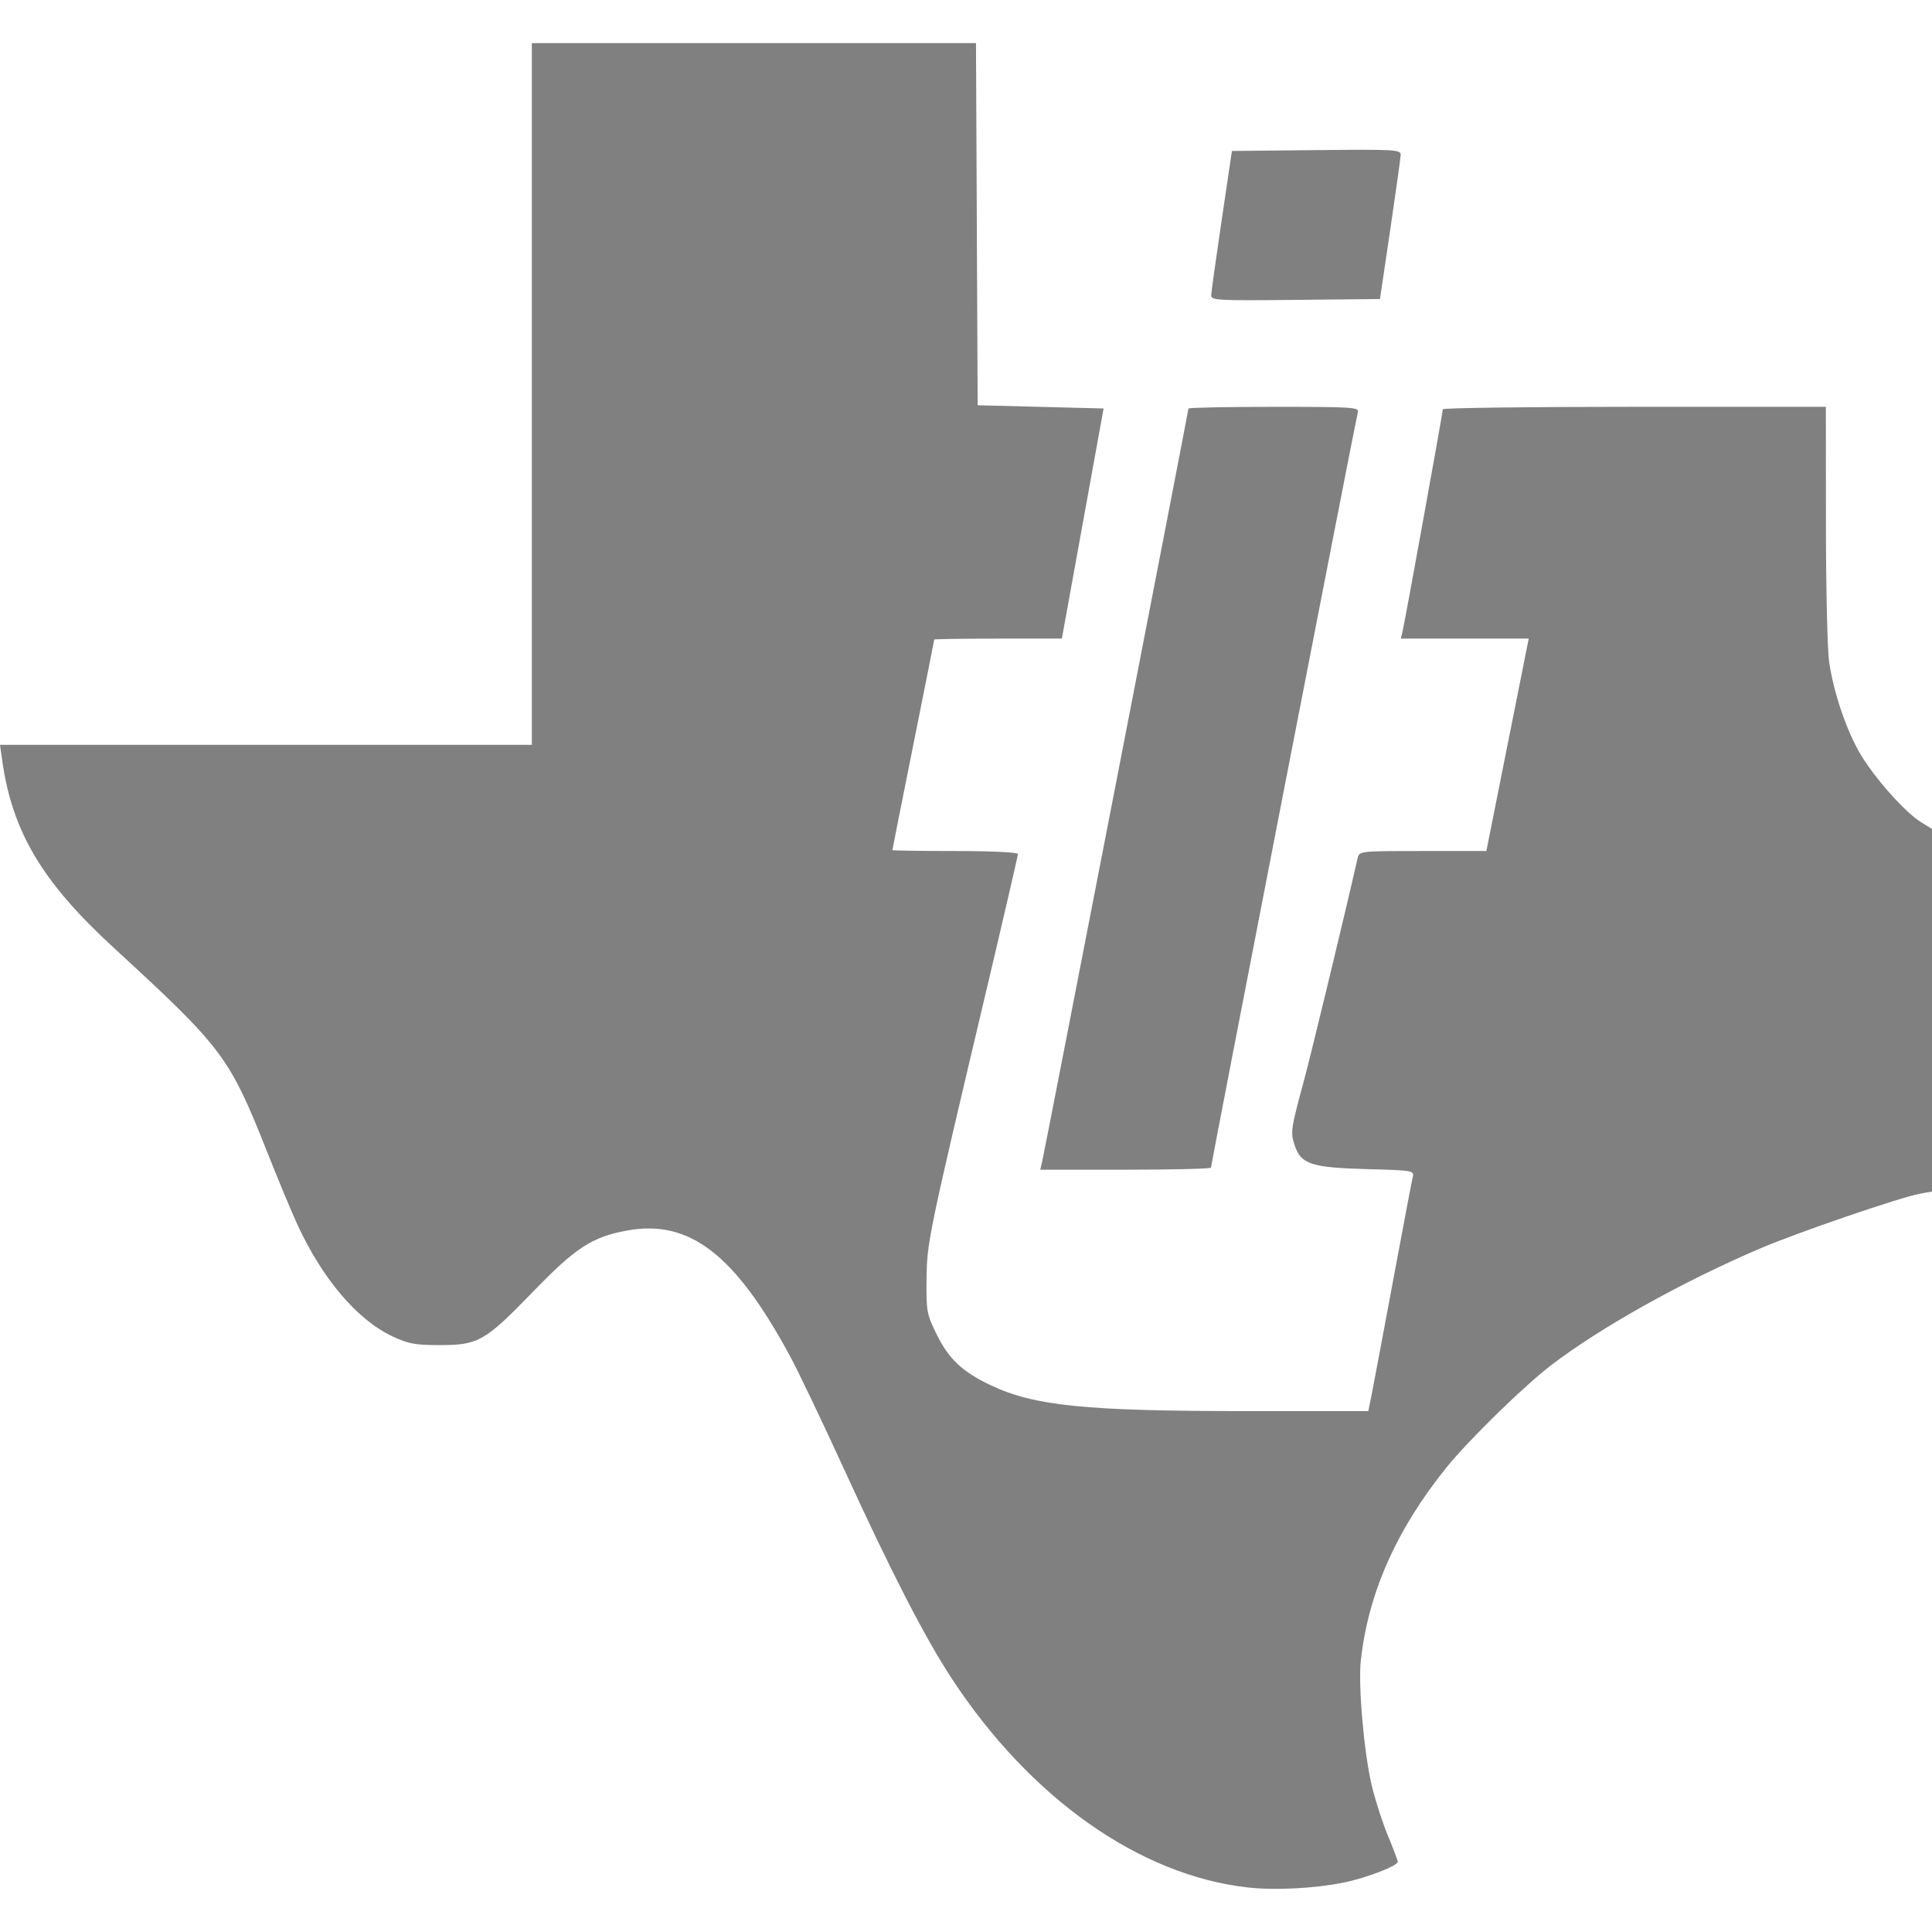 <?xml version="1.0" encoding="UTF-8" standalone="no"?>
<!-- Created with Inkscape (http://www.inkscape.org/) -->

<svg
   width="113mm"
   height="113mm"
   viewBox="0 0 113 113"
   version="1.1"
   id="svg5"
   inkscape:version="1.1.1 (3bf5ae0d25, 2021-09-20)"
   sodipodi:docname="TI.svg"
   xmlns:inkscape="http://www.inkscape.org/namespaces/inkscape"
   xmlns:sodipodi="http://sodipodi.sourceforge.net/DTD/sodipodi-0.dtd"
   xmlns="http://www.w3.org/2000/svg"
   xmlns:svg="http://www.w3.org/2000/svg">
  <sodipodi:namedview
     id="namedview7"
     pagecolor="#ffffff"
     bordercolor="#666666"
     borderopacity="1.0"
     inkscape:pageshadow="2"
     inkscape:pageopacity="0.0"
     inkscape:pagecheckerboard="0"
     inkscape:document-units="mm"
     showgrid="false"
     inkscape:zoom="0.60756173"
     inkscape:cx="-86.410973"
     inkscape:cy="383.50013"
     inkscape:window-width="1468"
     inkscape:window-height="933"
     inkscape:window-x="68"
     inkscape:window-y="27"
     inkscape:window-maximized="1"
     inkscape:current-layer="layer1" />
  <defs
     id="defs2" />
  <g
     inkscape:label="Layer 1"
     inkscape:groupmode="layer"
     id="layer1">
    <path
       style="fill:#808080;stroke-width:1;fill-opacity:1"
       d="m 72.994,110.396 c -6.342,-0.705 -12.744,-5.224 -17.337,-12.236 -1.573,-2.401 -3.54,-6.227 -6.292,-12.237 -1.257,-2.744 -2.674,-5.709 -3.149,-6.589 -3.235,-5.987 -5.893,-8.034 -9.557,-7.359 -2.03,0.374 -2.991,1 -5.459,3.551 -2.821,2.917 -3.217,3.145 -5.46,3.147 -1.451,0.001 -1.851,-0.072 -2.783,-0.509 -2.082,-0.976 -4.143,-3.416 -5.611,-6.646 -0.329,-0.724 -1.097,-2.571 -1.706,-4.106 -2.236,-5.629 -2.575,-6.081 -8.999,-11.989 -4.187,-3.85 -5.926,-6.777 -6.515,-10.966 L -2.215e-4,43.564 H 15.553 31.106 V 23.043 2.523 h 12.989 12.989 l 0.049,10.59 0.049,10.59 3.683,0.094 3.683,0.094 -1.221,6.73 -1.221,6.73 h -3.732 c -2.053,0 -3.732,0.025 -3.732,0.055 0,0.03 -0.551,2.801 -1.224,6.157 -0.673,3.356 -1.224,6.127 -1.224,6.157 0,0.03 1.652,0.055 3.671,0.055 2.116,0 3.671,0.074 3.671,0.174 0,0.096 -0.802,3.563 -1.782,7.704 -3.475,14.688 -3.538,14.992 -3.562,17.165 -0.021,1.881 0.009,2.044 0.599,3.241 0.704,1.43 1.496,2.174 3.145,2.957 2.562,1.216 5.537,1.517 15.001,1.517 l 7.094,1.5e-4 0.198,-0.988 c 0.109,-0.544 0.671,-3.53 1.249,-6.636 0.578,-3.106 1.095,-5.829 1.149,-6.051 0.095,-0.395 0.045,-0.404 -2.695,-0.479 -3.239,-0.088 -3.844,-0.288 -4.208,-1.389 -0.254,-0.771 -0.232,-0.928 0.533,-3.754 0.43,-1.589 2.372,-9.633 3.147,-13.037 0.096,-0.422 0.113,-0.424 3.814,-0.424 h 3.717 l 1.239,-6.213 1.239,-6.213 h -3.74 -3.74 l 0.102,-0.424 c 0.136,-0.568 2.353,-12.802 2.353,-12.987 0,-0.08 5.041,-0.145 11.202,-0.145 h 11.202 l 0.004,6.825 c 0.002,3.753 0.085,7.386 0.184,8.073 0.262,1.808 1.014,4.032 1.831,5.411 0.834,1.408 2.613,3.408 3.541,3.981 l 0.653,0.404 v 10.601 10.601 l -0.706,0.129 c -1.17,0.213 -7.153,2.263 -9.366,3.209 -4.523,1.932 -9.313,4.607 -12.194,6.81 -1.616,1.235 -4.851,4.397 -6.154,6.014 -2.914,3.617 -4.565,7.344 -4.993,11.273 -0.16,1.469 0.189,5.428 0.647,7.342 0.198,0.828 0.62,2.132 0.937,2.897 0.317,0.765 0.577,1.453 0.577,1.53 0,0.24 -1.871,0.957 -3.175,1.218 -1.717,0.343 -4.004,0.46 -5.579,0.285 z M 60.945,67.991 c 0.134,-0.562 8.566,-43.966 8.566,-44.095 0,-0.055 2.251,-0.1 5.002,-0.1 4.675,0 4.995,0.021 4.903,0.329 -0.108,0.363 -8.587,43.973 -8.587,44.168 0,0.067 -2.247,0.121 -4.993,0.121 H 60.844 Z M 70.842,17.258 c 0.007,-0.183 0.282,-2.154 0.612,-4.38 l 0.599,-4.048 4.942,-0.05 c 4.622,-0.047 4.941,-0.029 4.929,0.282 -0.007,0.183 -0.282,2.154 -0.612,4.38 l -0.599,4.048 -4.942,0.05 c -4.622,0.047 -4.941,0.029 -4.929,-0.282 z"
       id="path854" />
  </g>
</svg>
